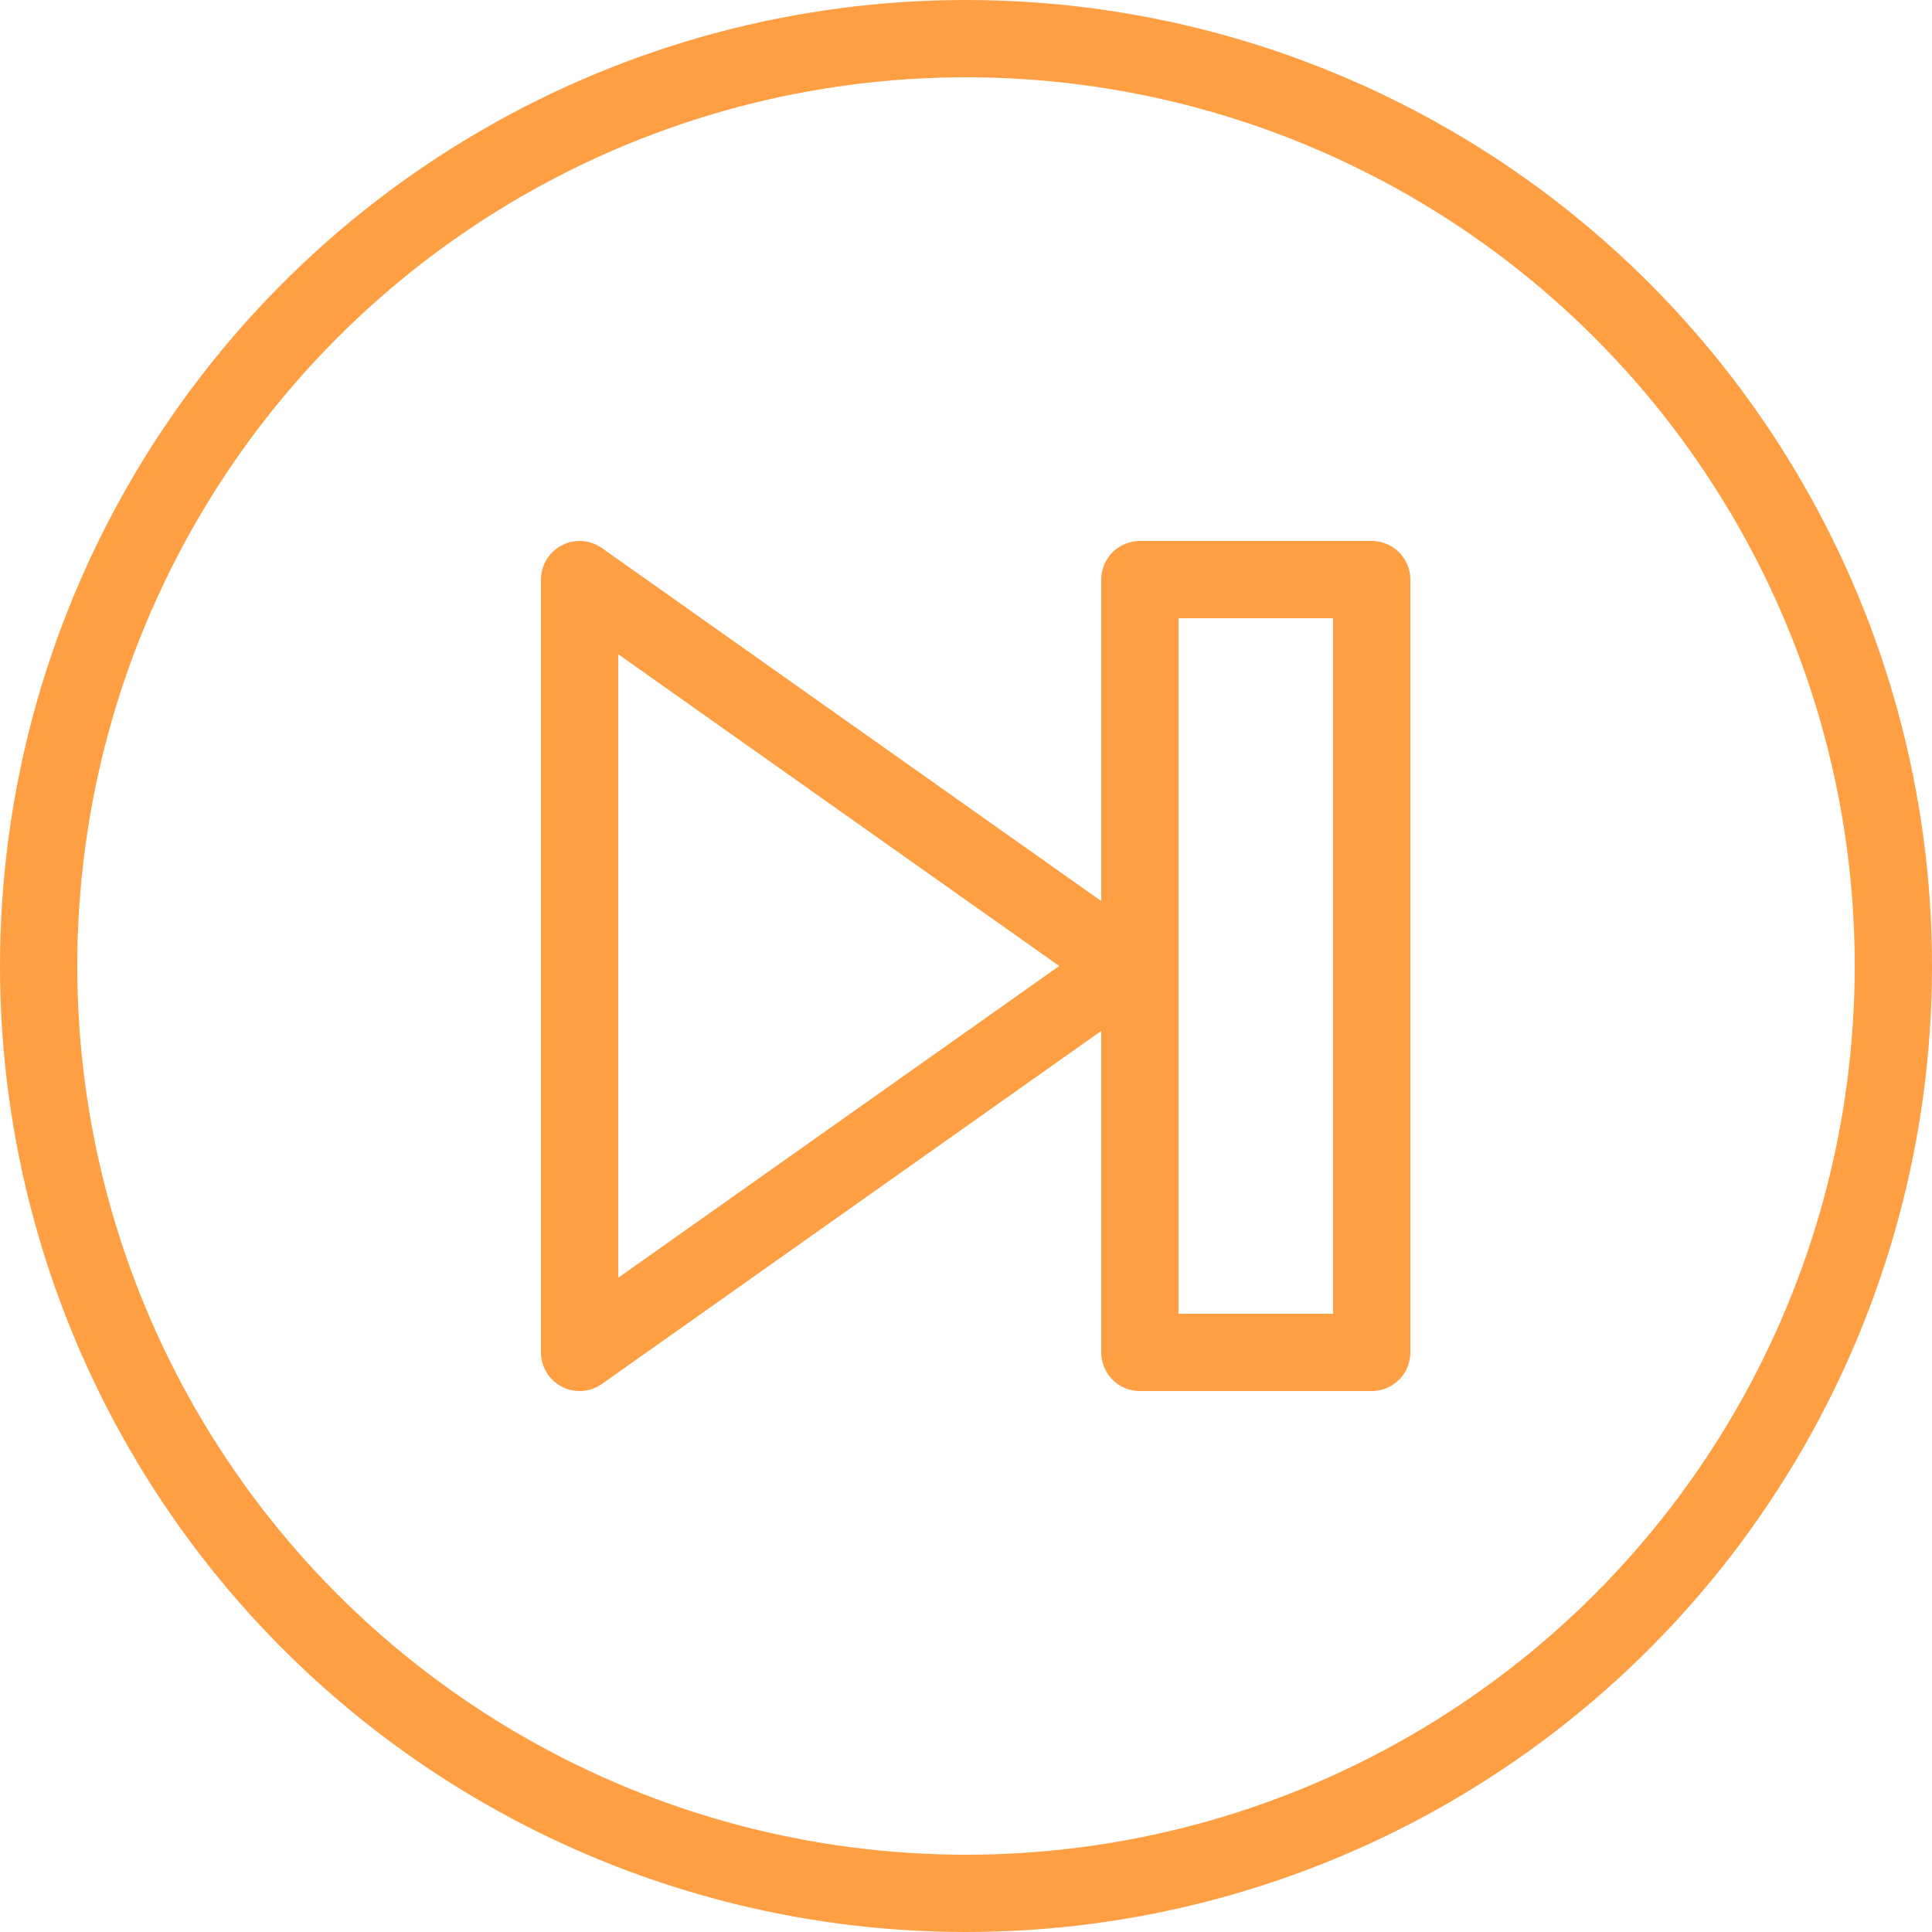 <?xml version="1.0" encoding="UTF-8"?>
<svg width="100px" height="100px" viewBox="0 0 100 100" version="1.1" xmlns="http://www.w3.org/2000/svg" xmlns:xlink="http://www.w3.org/1999/xlink">
    <!-- Generator: Sketch 50 (54983) - http://www.bohemiancoding.com/sketch -->
    <title>75. Next</title>
    <desc>Created with Sketch.</desc>
    <defs></defs>
    <g id="75.-Next" stroke="none" stroke-width="1" fill="none" fill-rule="evenodd" stroke-linecap="round" stroke-linejoin="round">
        <g transform="translate(2, 2)" stroke="#FF9F43" stroke-width="4">
            <circle id="Layer-1" cx="48" cy="48" r="48"></circle>
            <polygon id="Layer-2" points="69 28 69 68 57 68 57 28"></polygon>
            <polygon id="Layer-3" points="56.289 48 28 68 28 28"></polygon>
        </g>
    </g>
</svg>